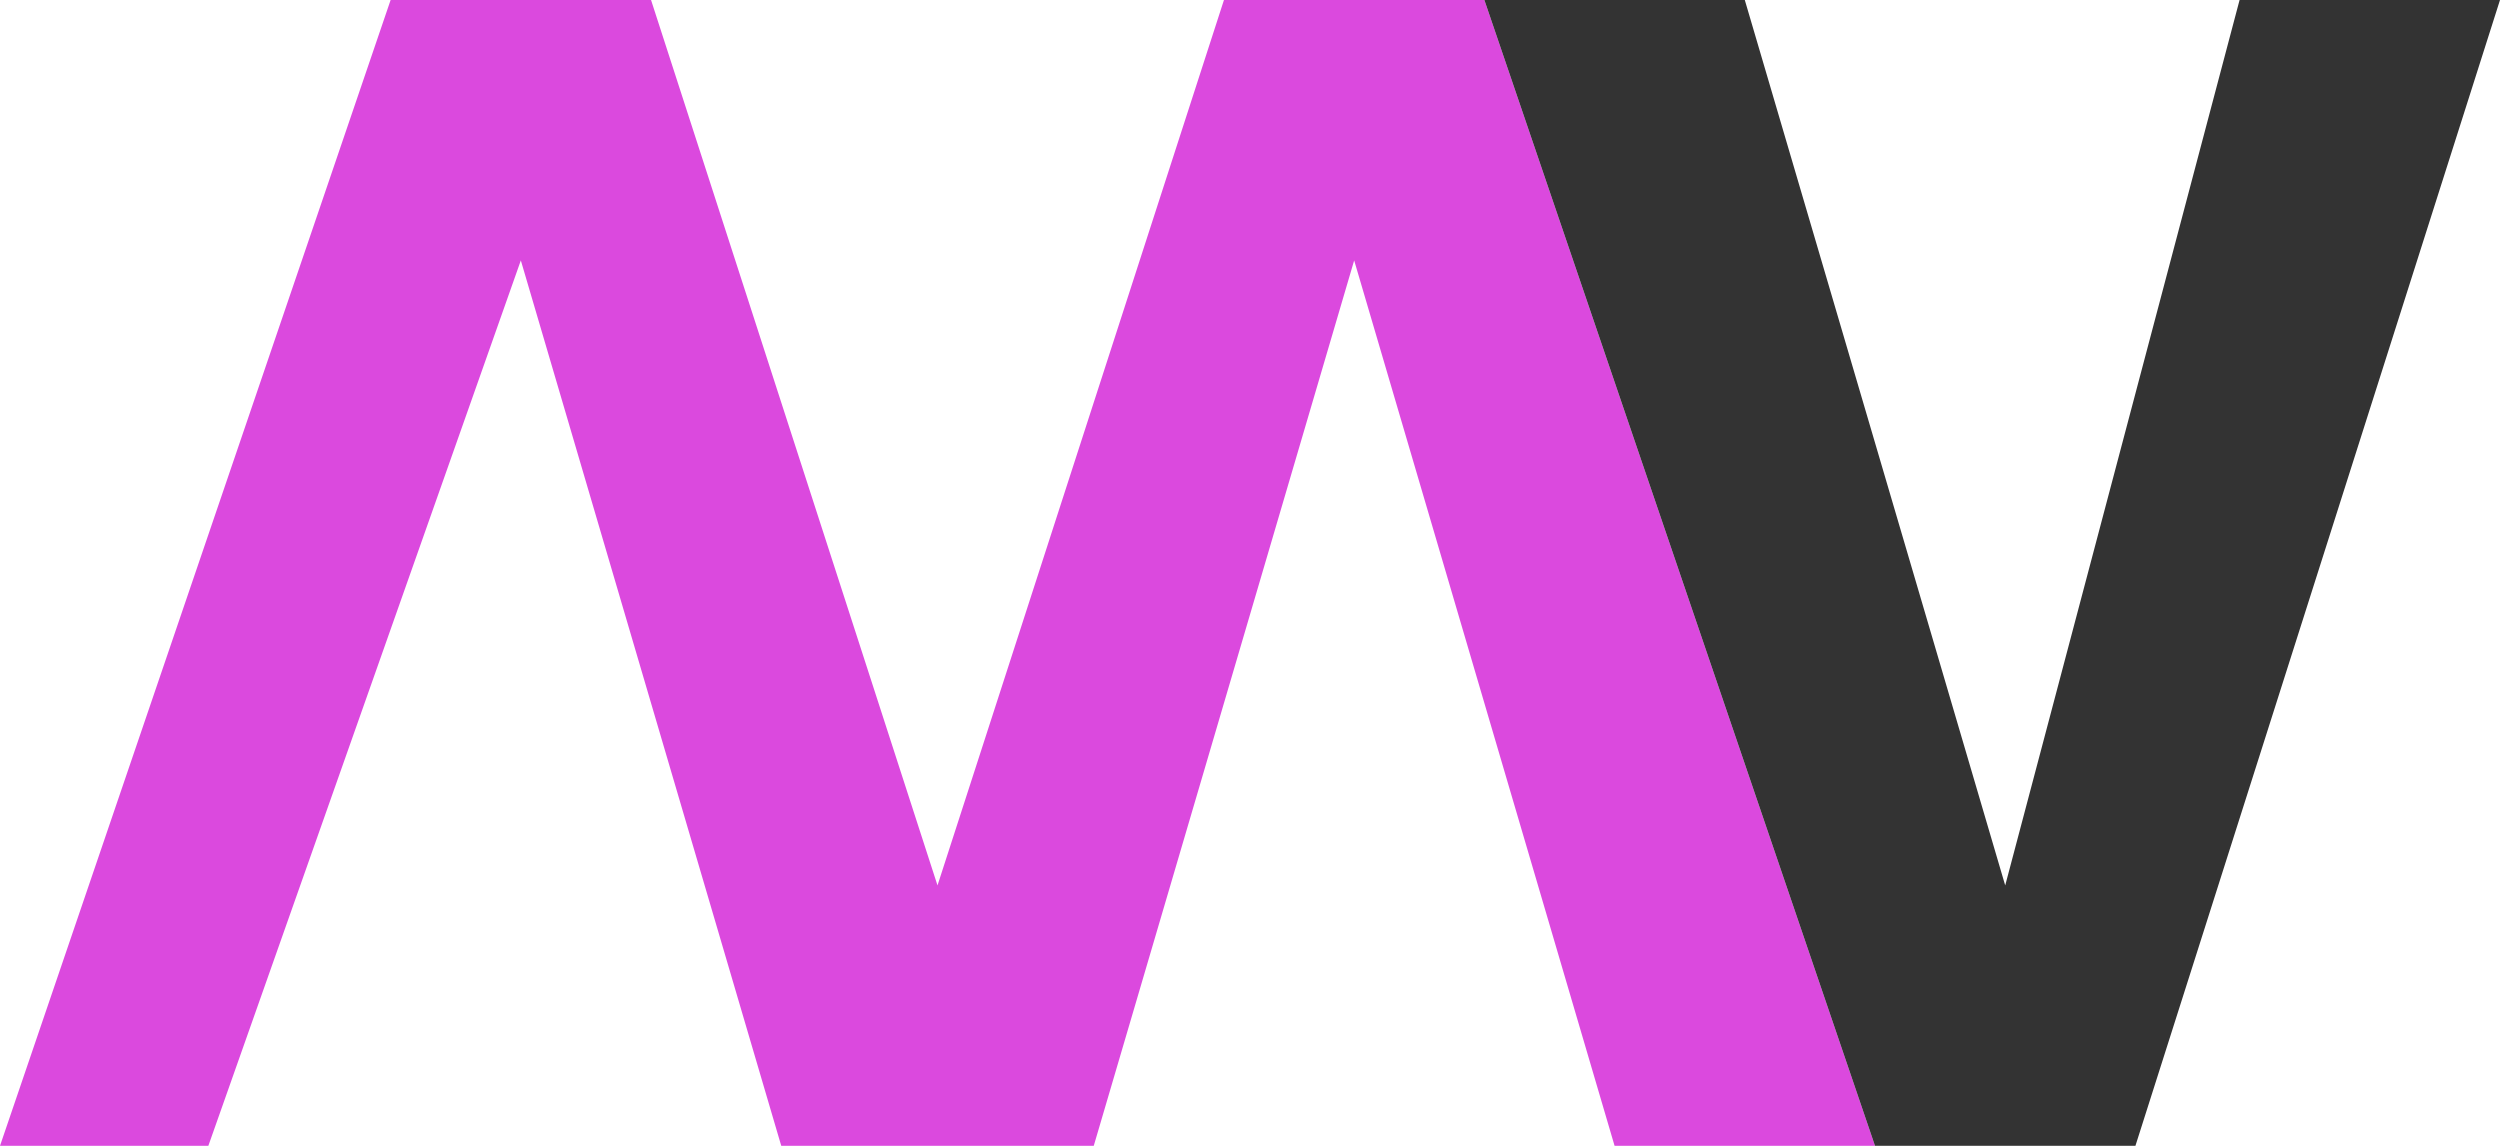 <svg width="480" height="220" xmlns="http://www.w3.org/2000/svg">
    <g class="m">
        <polygon fill="#db49de" stroke-width="0" points = "0 220, 75 0, 125 0, 180 170, 235 0, 285 0, 360 220, 310 220 ,260 50, 210 220, 150 220, 100 50, 40 220"/>
    </g>
    <g class="v">
        <polygon fill="#333333" stroke-width="0" points = "285 0, 360 220, 410 220, 480 0, 430 0, 385 170, 335 0"/>
    </g>
</svg>
